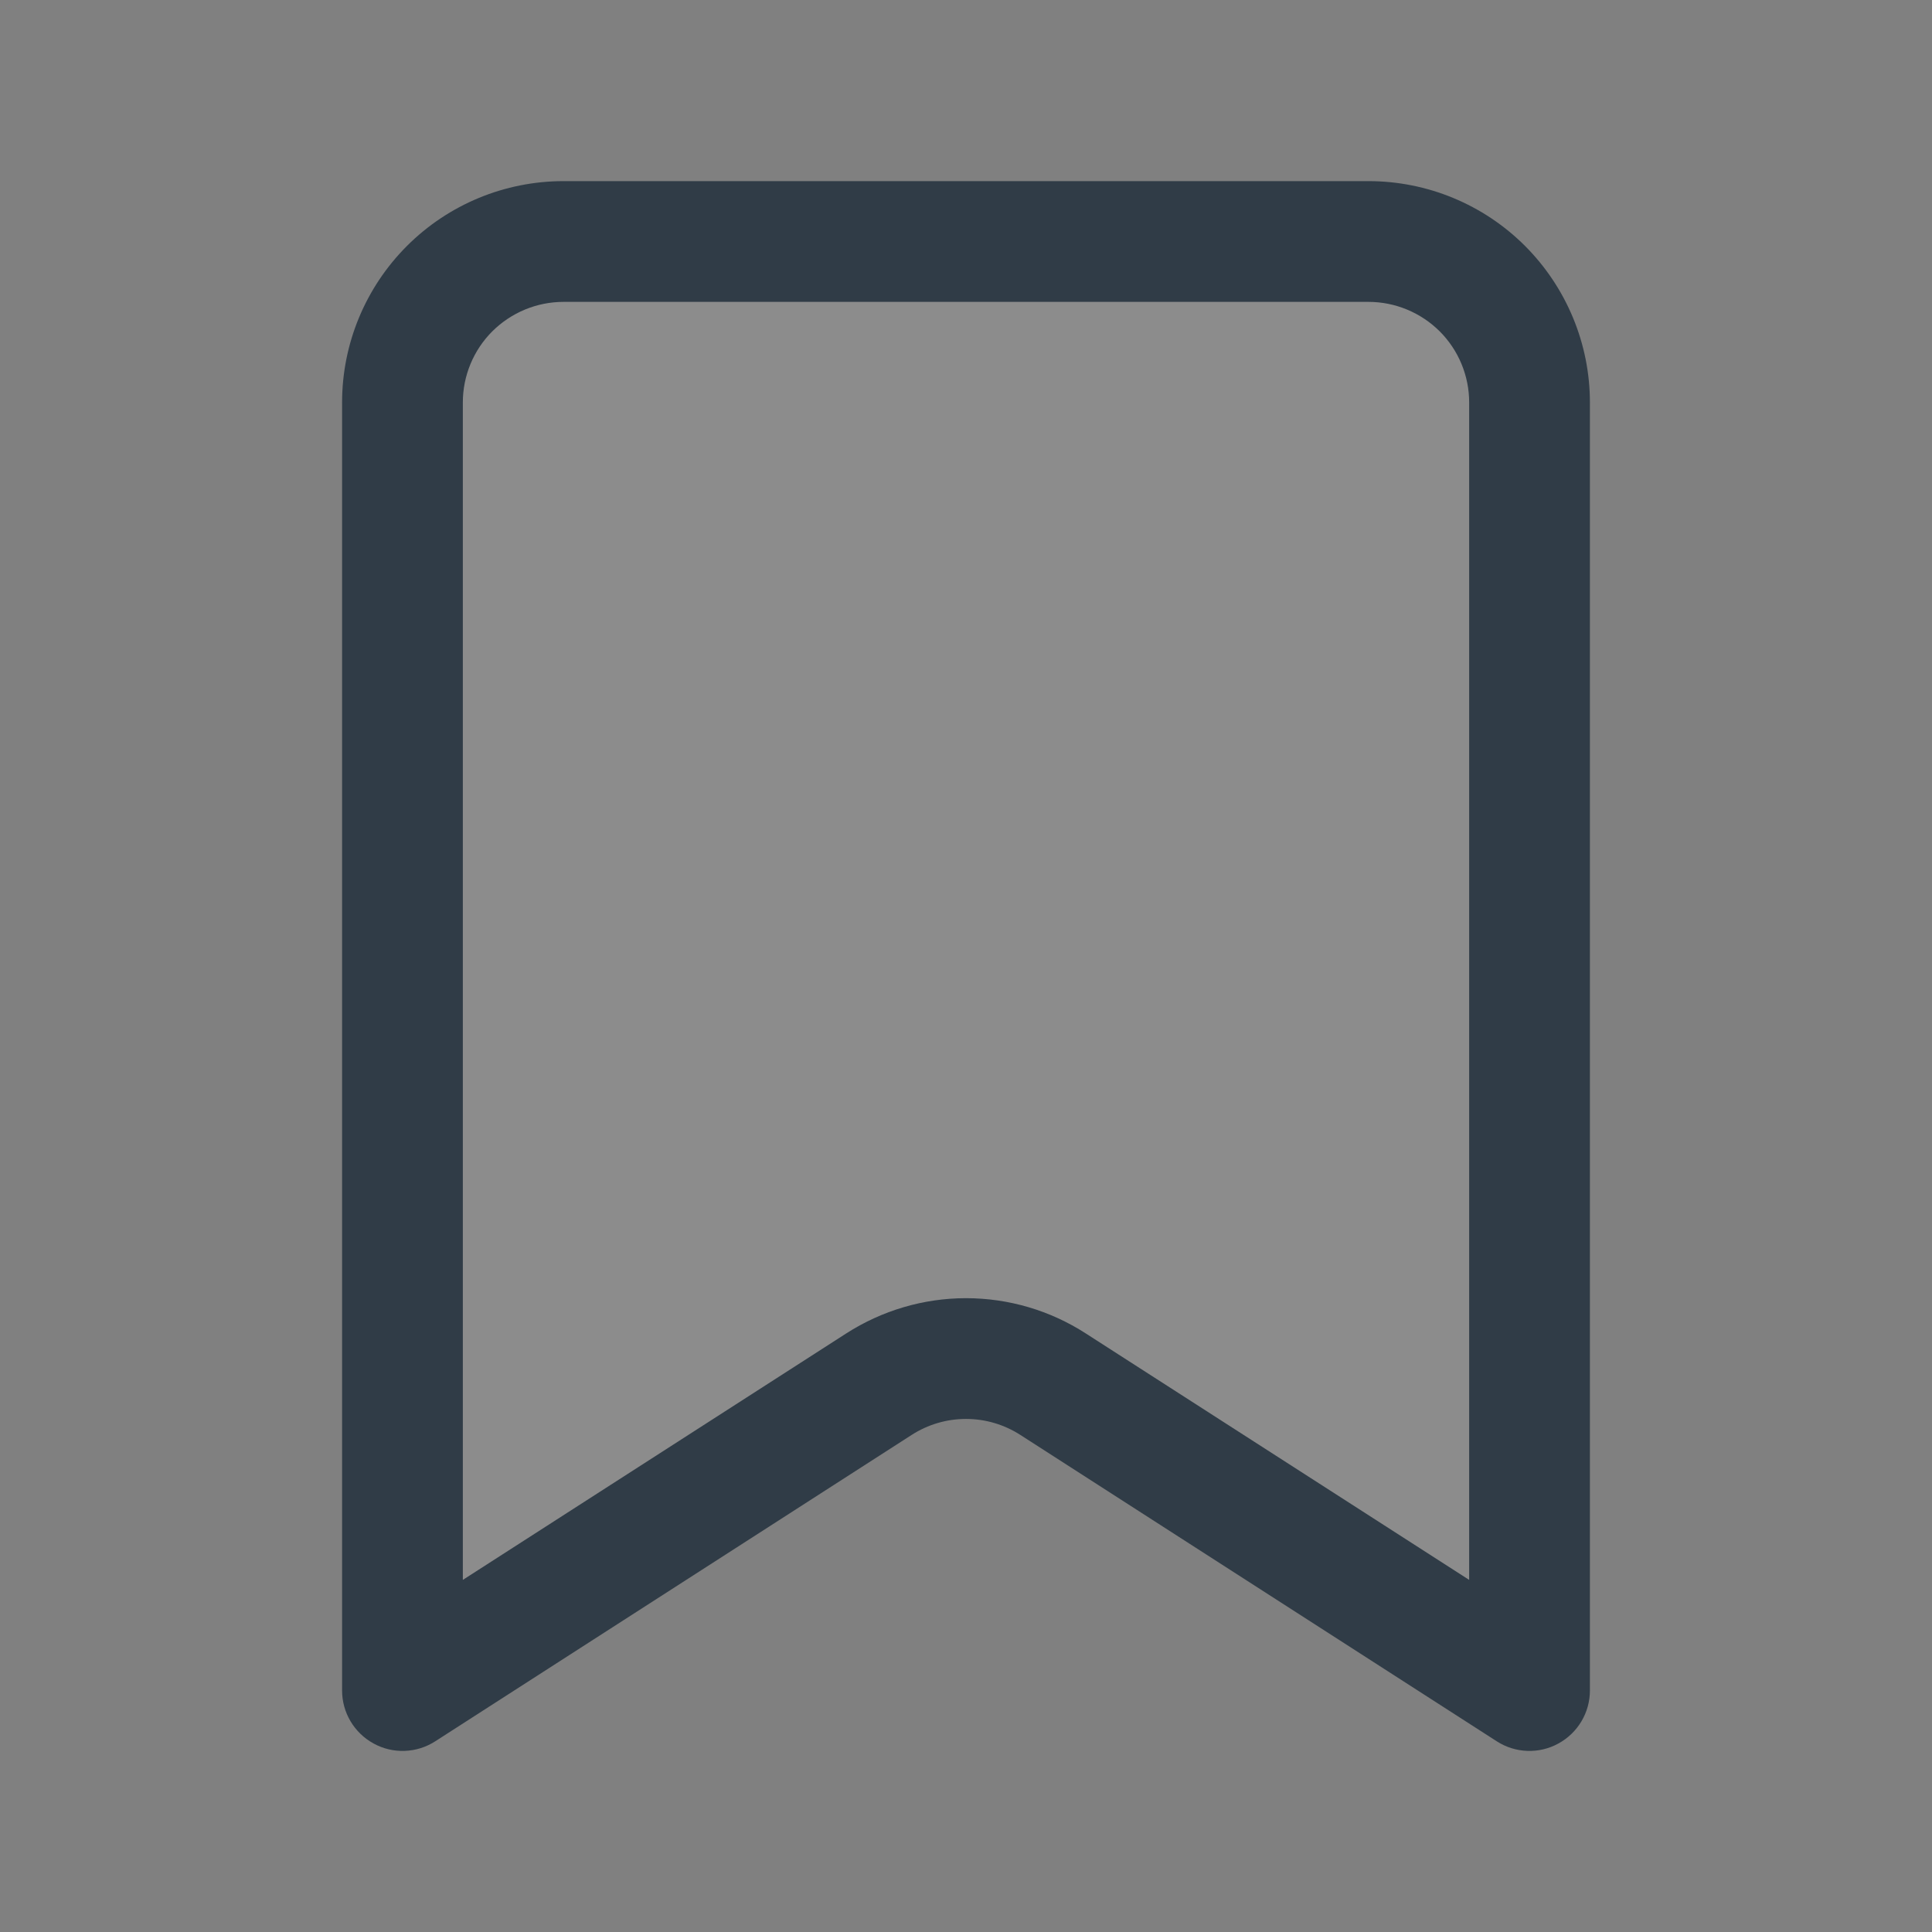 <svg width="16" height="16" viewBox="0 0 16 16" fill="none" xmlns="http://www.w3.org/2000/svg">
<rect x="0" y="0" width="16" height="16" fill="#808080" stroke="none"/>
<path d="M3.333 14V3.333C3.333 2.98 3.474 2.641 3.724 2.391C3.974 2.14 4.313 2 4.667 2H11.333C11.687 2 12.026 2.14 12.276 2.391C12.526 2.641 12.667 2.98 12.667 3.333V14L8.721 11.463C8.506 11.325 8.256 11.251 8 11.251C7.744 11.251 7.494 11.325 7.279 11.463L3.333 14Z" fill="white" fill-opacity="0.1"/>
<path fill-rule="evenodd" clip-rule="evenodd" d="M4.667 2.5C4.446 2.5 4.234 2.588 4.077 2.744C3.921 2.9 3.833 3.112 3.833 3.333V13.084L7.008 11.043C7.304 10.853 7.648 10.751 8 10.751C8.352 10.751 8.696 10.852 8.992 11.043L12.167 13.084V3.333C12.167 3.112 12.079 2.9 11.923 2.744C11.766 2.588 11.554 2.5 11.333 2.5H4.667ZM3.37 2.037C3.714 1.693 4.18 1.5 4.667 1.5H11.333C11.82 1.5 12.286 1.693 12.63 2.037C12.973 2.381 13.167 2.847 13.167 3.333V14C13.167 14.183 13.067 14.351 12.906 14.439C12.746 14.527 12.55 14.52 12.396 14.421L8.451 11.884C8.316 11.797 8.16 11.751 8 11.751C7.84 11.751 7.684 11.797 7.549 11.884L3.604 14.421C3.45 14.52 3.254 14.527 3.094 14.439C2.933 14.351 2.833 14.183 2.833 14V3.333C2.833 2.847 3.026 2.381 3.37 2.037Z" fill="#303C47"/>
</svg>
